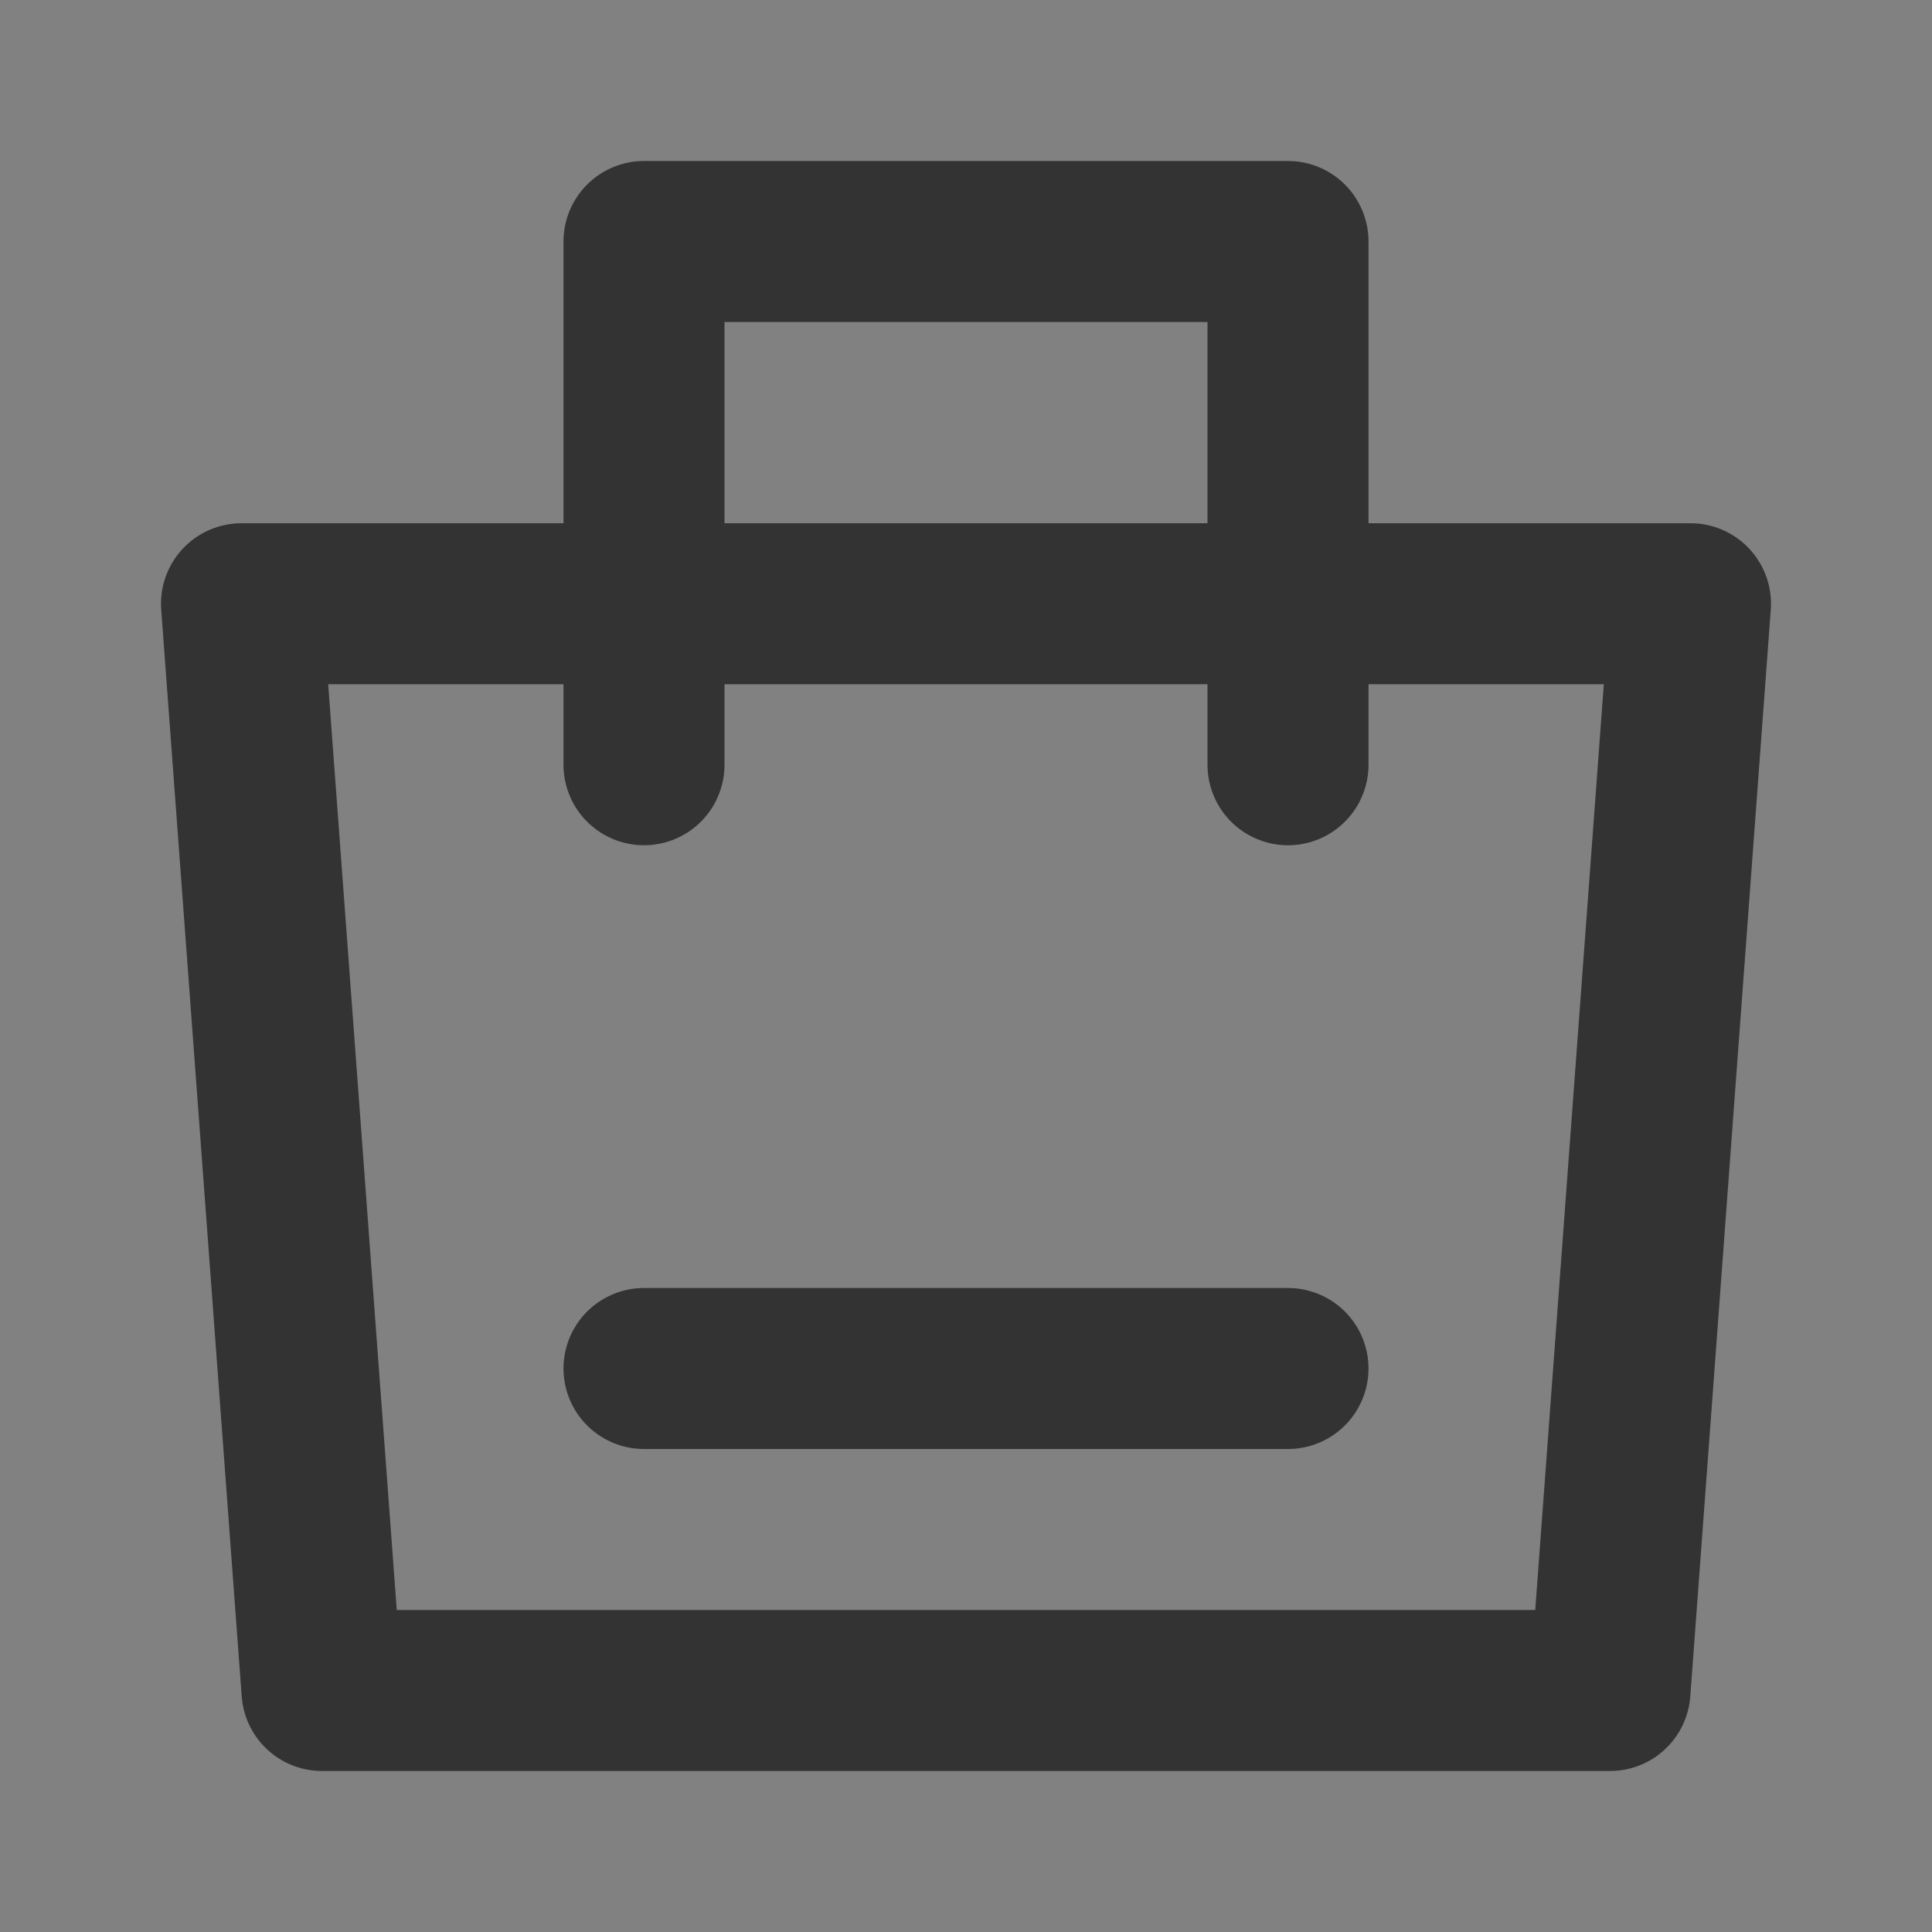 <svg width="24" height="24" viewBox="0 0 24 24" fill="none" xmlns="http://www.w3.org/2000/svg">
<rect x="0" y="0" width="24" height="24" fill="#808080" stroke="none"/>
<g clip-path="url(#clip0_201_41850)">
<path d="M24 0H0V24H24V0Z" fill="white" fill-opacity="0.01"/>
<path fill-rule="evenodd" clip-rule="evenodd" d="M3 7.5H21L20 21H4L3 7.5Z" stroke="#333333" stroke-width="2" stroke-linejoin="round"/>
<path d="M8 9.5V3H16V9.5" stroke="#333333" stroke-width="2" stroke-linecap="round" stroke-linejoin="round"/>
<path d="M8 17H16" stroke="#333333" stroke-width="2" stroke-linecap="round"/>
</g>
<defs>
<clipPath id="clip0_201_41850">
<rect width="24" height="24" fill="white"/>
</clipPath>
</defs>
</svg>
